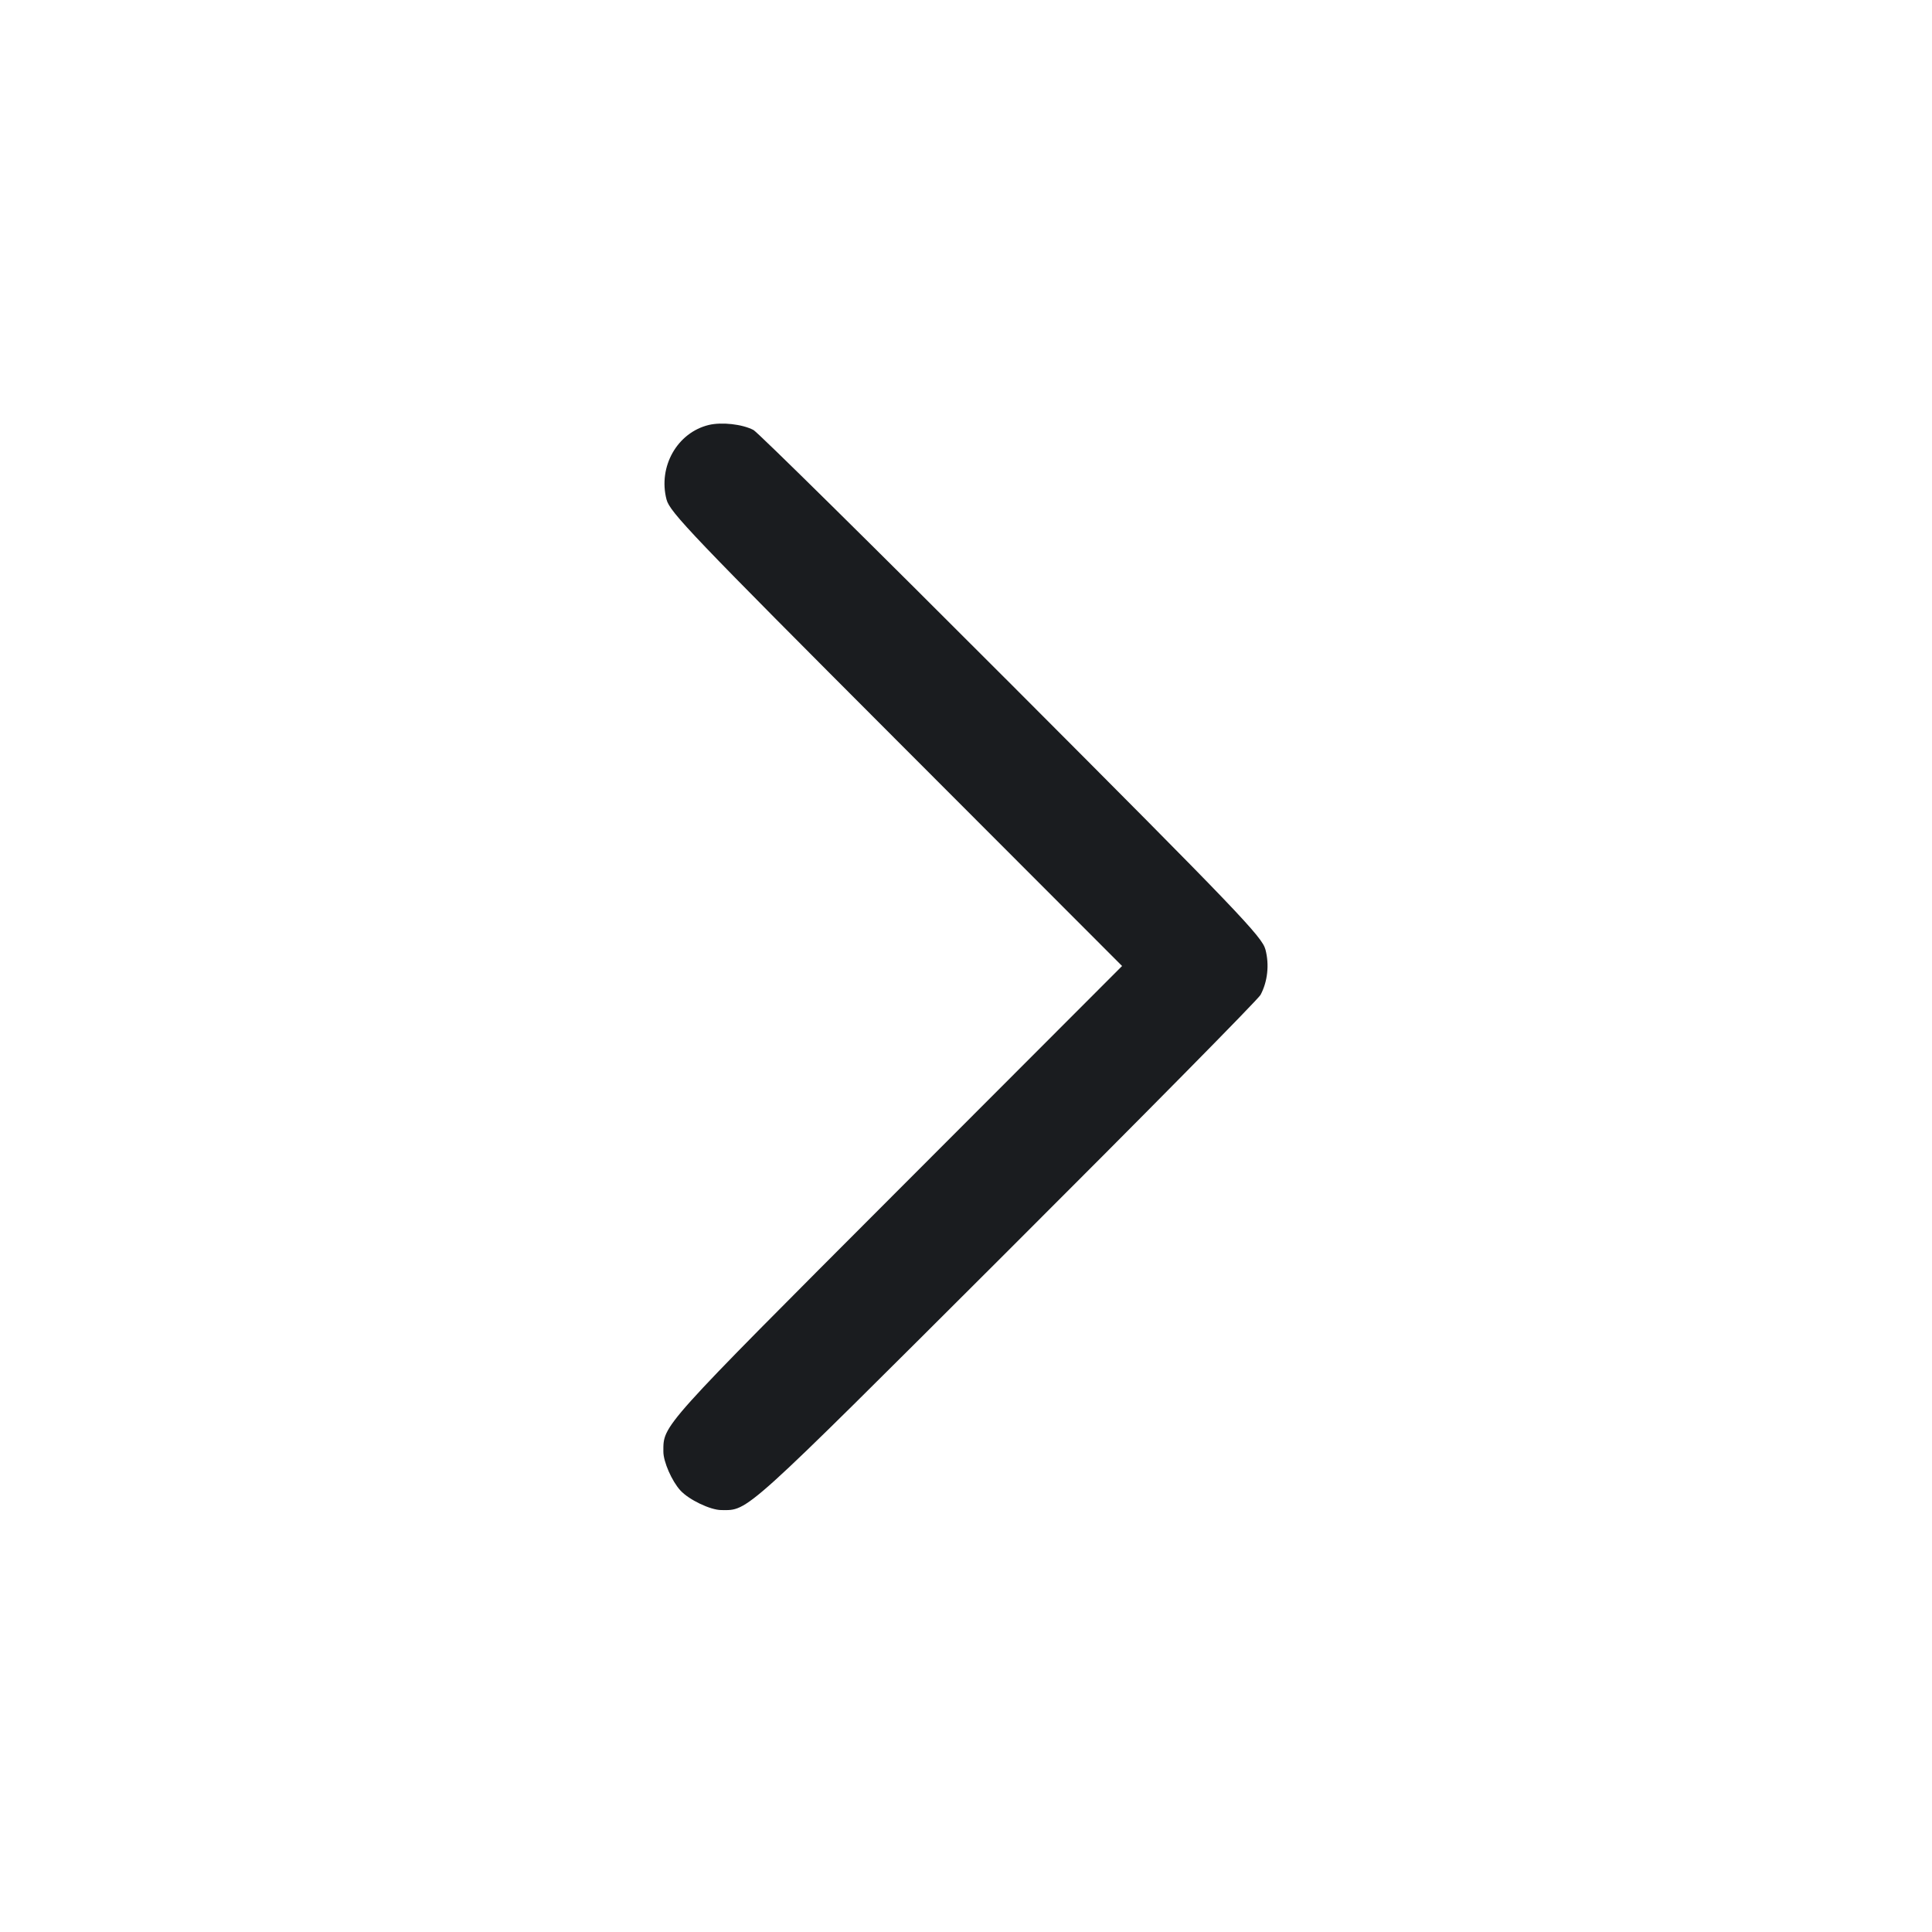 <svg width="28" height="28" viewBox="0 0 28 28" fill="none" xmlns="http://www.w3.org/2000/svg"><path d="M10.272 6.159 C 9.815 6.270,9.535 6.763,9.660 7.240 C 9.708 7.423,10.033 7.763,12.988 10.722 L 16.262 14.000 12.988 17.278 C 9.554 20.717,9.615 20.650,9.614 21.036 C 9.613 21.183,9.737 21.466,9.861 21.601 C 9.985 21.736,10.294 21.884,10.453 21.885 C 10.851 21.888,10.747 21.982,14.575 18.161 C 16.572 16.168,18.235 14.483,18.269 14.418 C 18.371 14.226,18.398 13.982,18.340 13.762 C 18.291 13.576,17.954 13.223,14.662 9.925 C 12.668 7.928,10.984 6.266,10.920 6.232 C 10.758 6.147,10.460 6.114,10.272 6.159 " fill="#1A1C1F" stroke="none" fill-rule="evenodd"></path></svg>